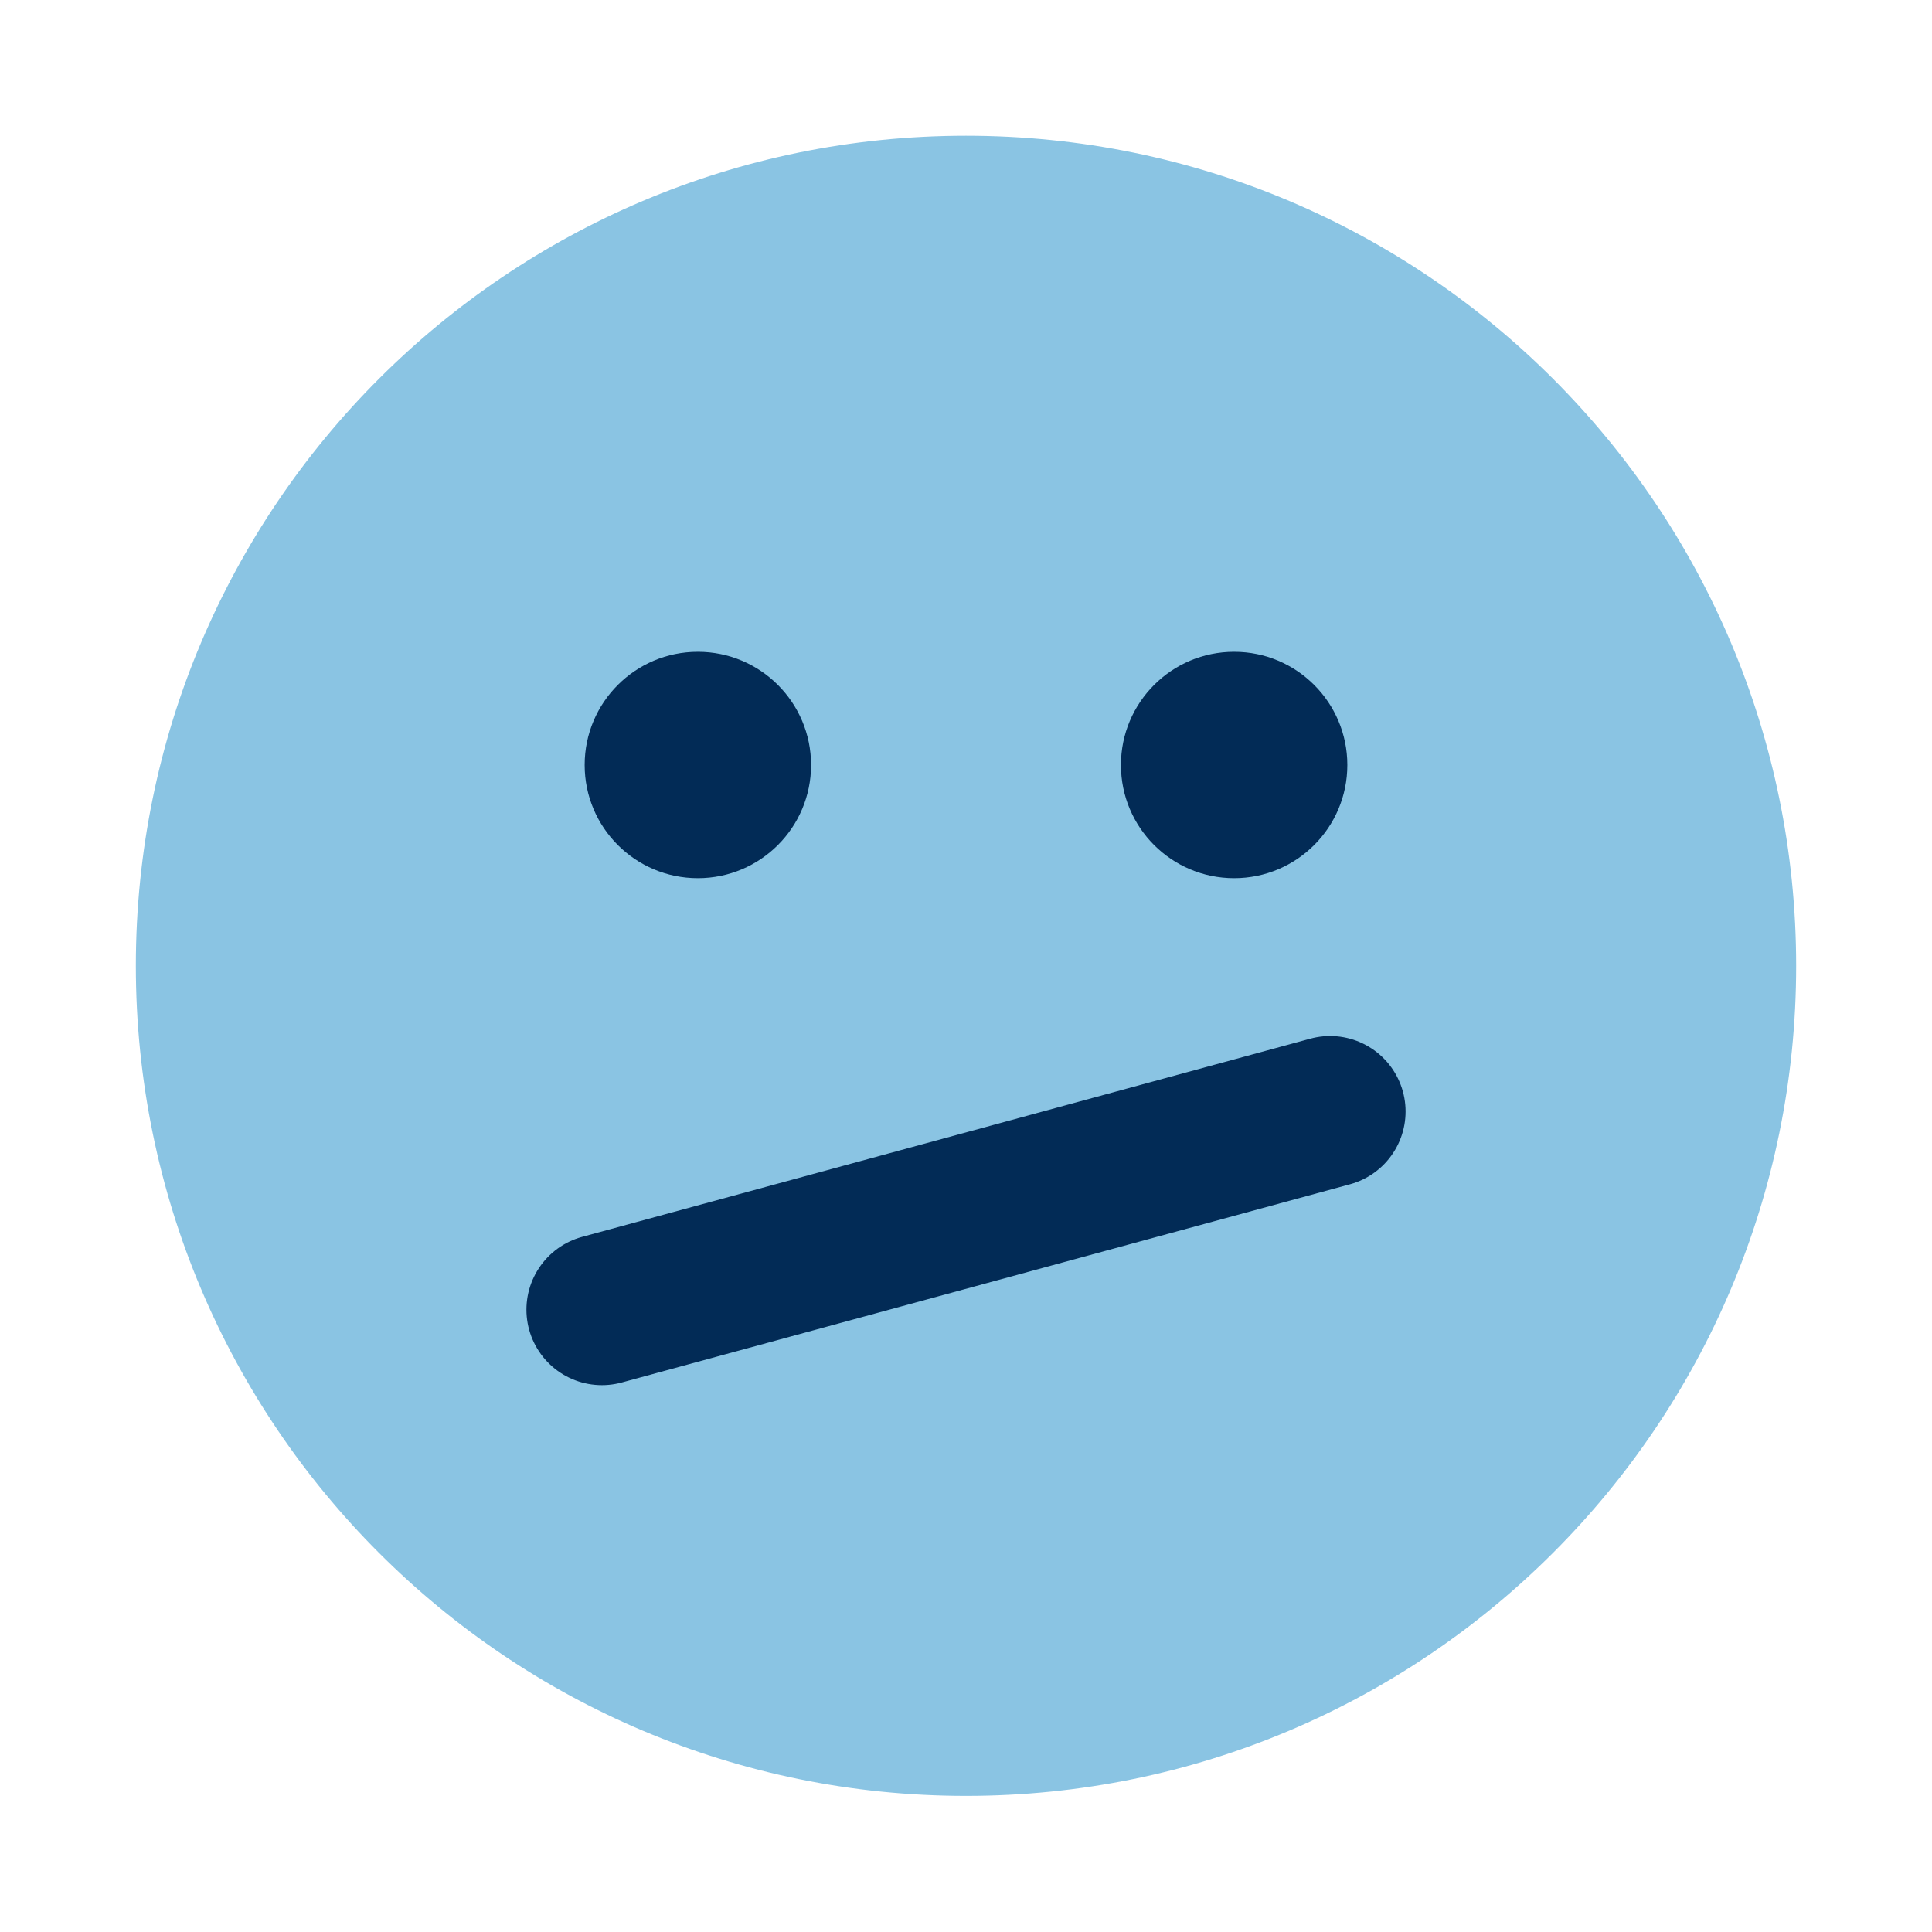 <?xml version="1.0" encoding="UTF-8" standalone="no"?>
<!DOCTYPE svg PUBLIC "-//W3C//DTD SVG 1.1//EN" "http://www.w3.org/Graphics/SVG/1.1/DTD/svg11.dtd">
<svg width="100%" height="100%" viewBox="0 0 128 128" version="1.1" xmlns="http://www.w3.org/2000/svg" xmlns:xlink="http://www.w3.org/1999/xlink" xml:space="preserve" style="fill-rule:evenodd;clip-rule:evenodd;stroke-linecap:round;stroke-linejoin:round;stroke-miterlimit:10;">
    <g transform="matrix(1,0,0,1,0,-800)">
        <g id="skeptical" transform="matrix(1,0,0,1.094,0,362.393)">
            <rect x="0" y="400" width="128" height="117" style="fill:none;"/>
            <g transform="matrix(1,0,0,0.914,0,400)">
                <path d="M64,9C33.615,9 9,33.615 9,64C9,94.385 33.615,119 64,119C94.384,119 119,94.385 119,64C119,33.615 94.384,9 64,9Z" style="fill:rgb(138,196,227);fill-rule:nonzero;"/>
            </g>
            <g transform="matrix(1,0,0,0.914,0,400)">
                <circle cx="81.765" cy="50.694" r="7.5" style="fill:rgb(2,43,86);"/>
                <circle cx="46.235" cy="50.694" r="7.5" style="fill:rgb(2,43,86);"/>
            </g>
            <g transform="matrix(1,0,0,0.914,0,400)">
                <path d="M39.877,86.785L88.123,73.652" style="fill:none;stroke:rgb(2,43,86);stroke-width:10px;"/>
            </g>
        </g>
    </g>
</svg>
